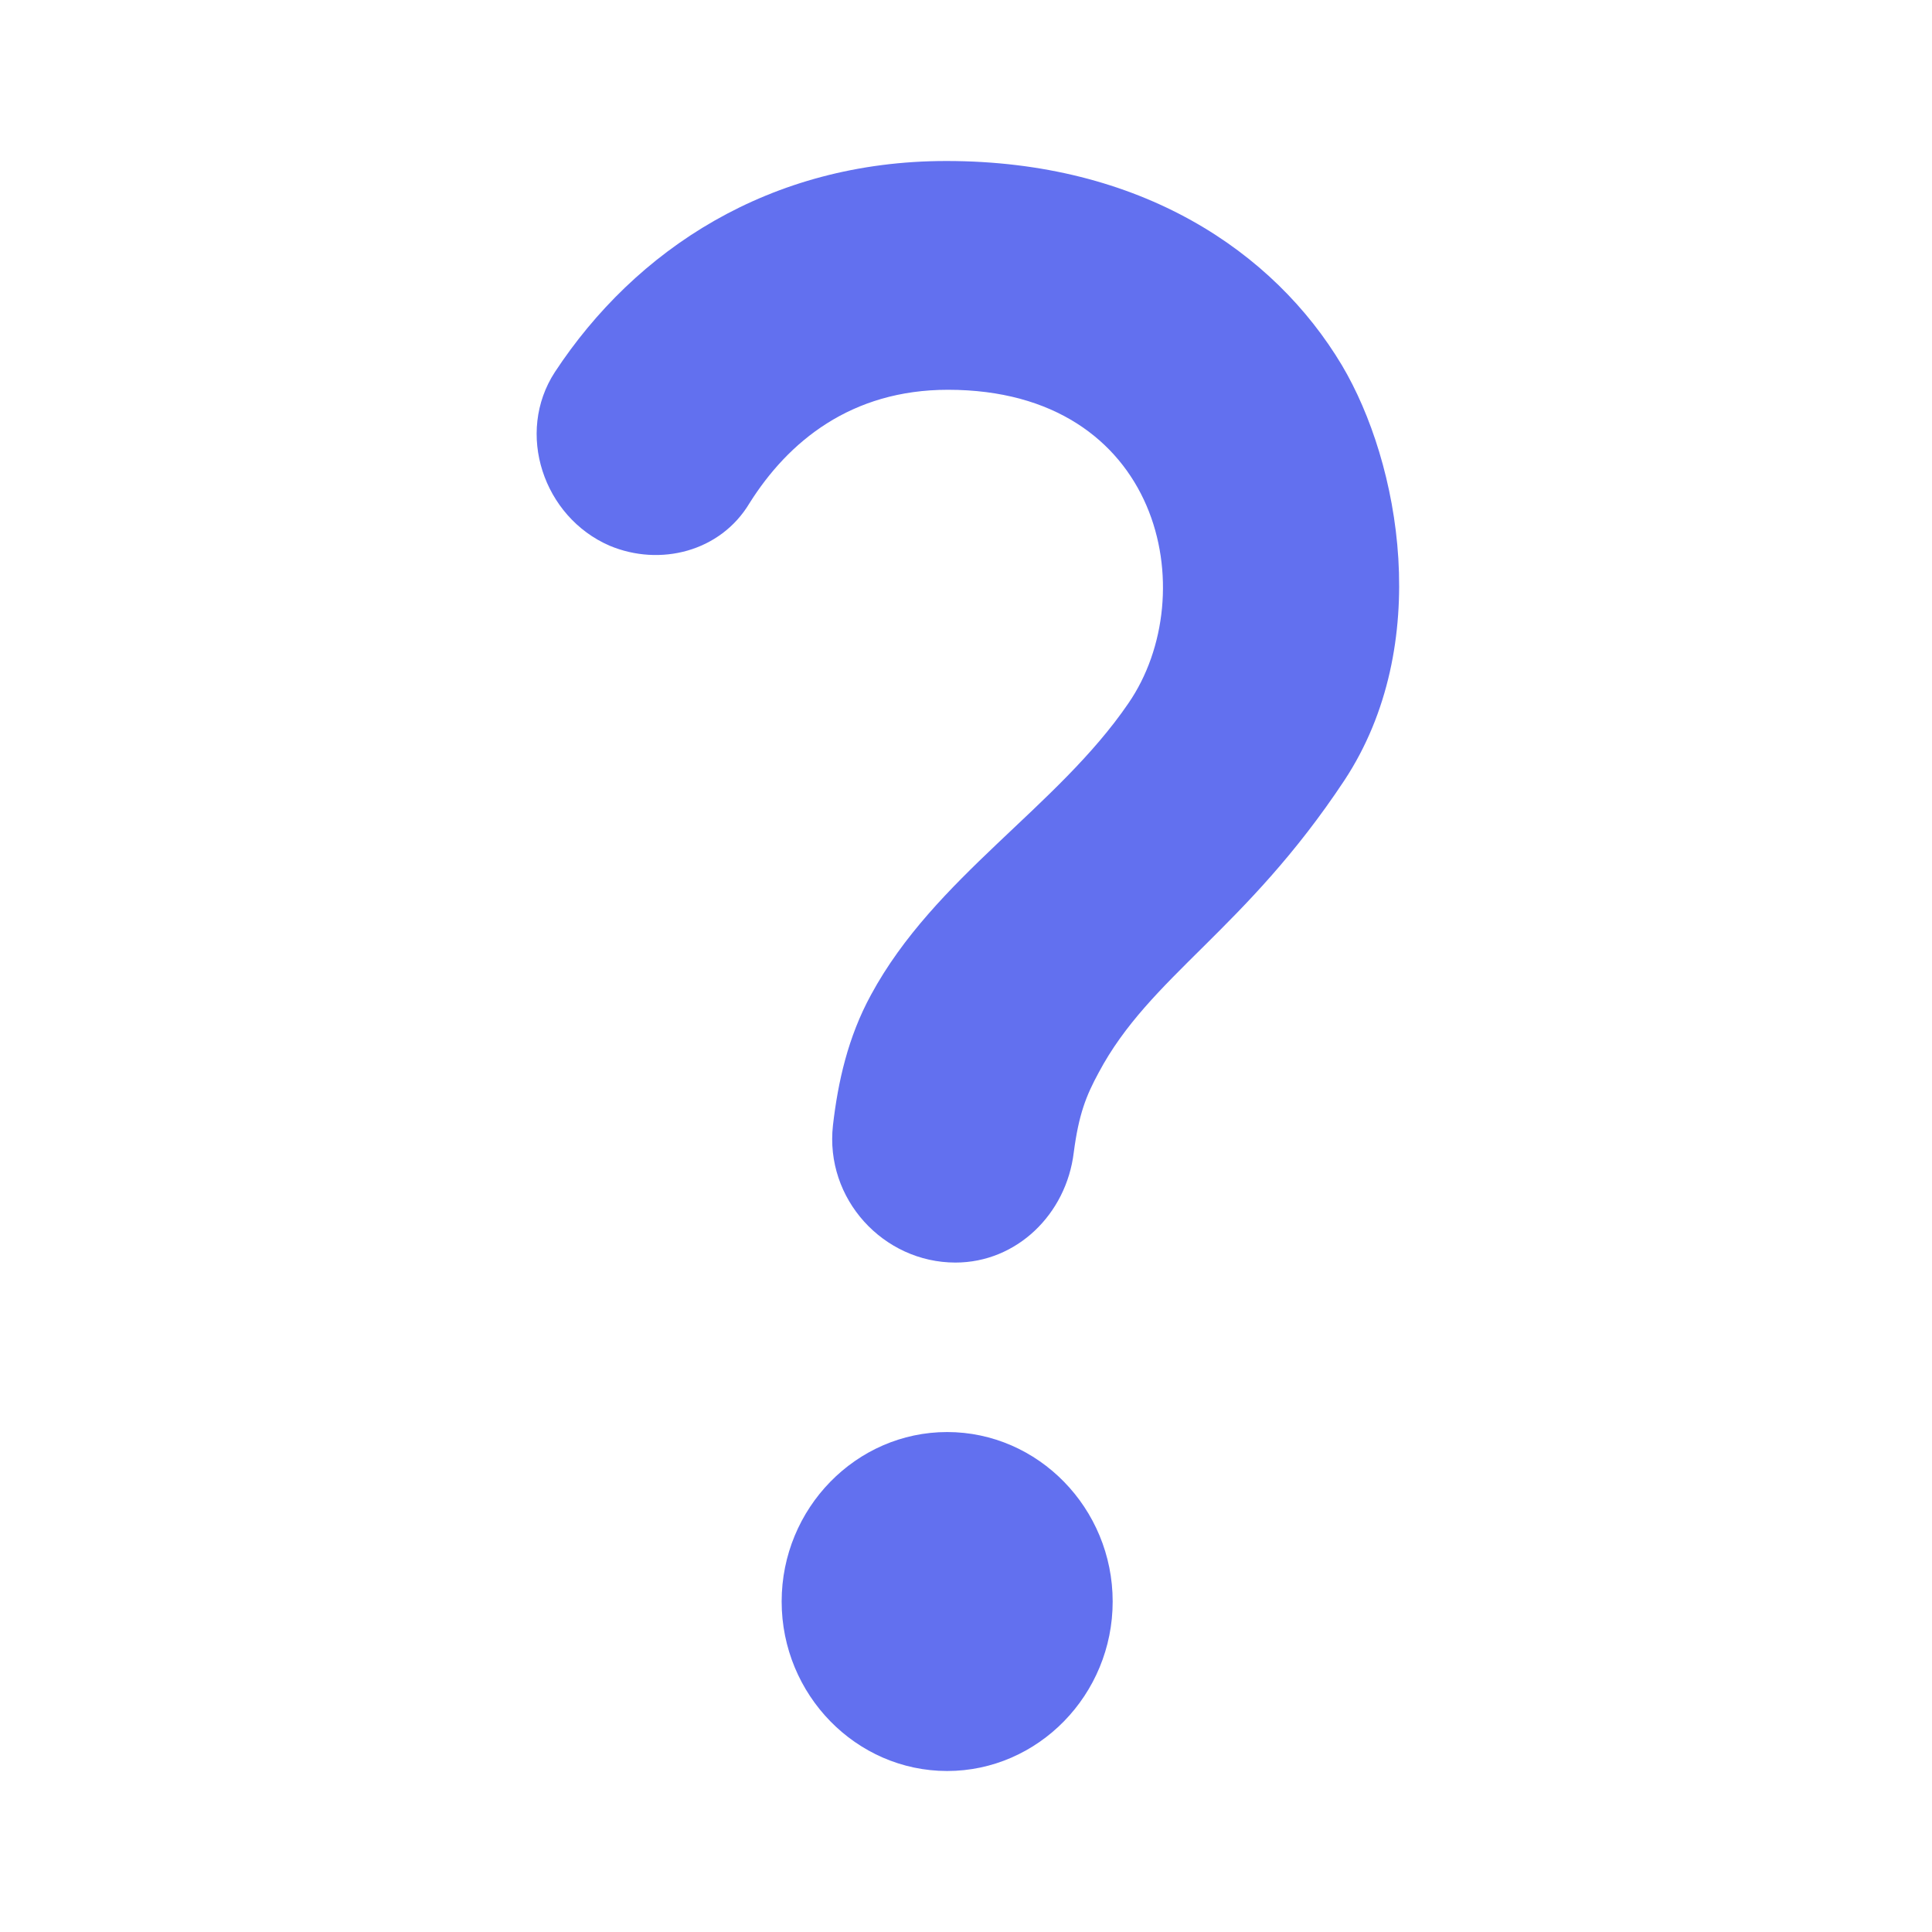 <svg width="36" height="36" viewBox="0 0 36 36" fill="none" xmlns="http://www.w3.org/2000/svg">
<path d="M11.358 10.168C10.124 9.632 9.6 8.068 10.34 6.932C11.836 4.658 14.334 3 17.634 3C21.257 3 23.739 4.689 25.004 6.805C26.083 8.621 26.715 12.016 25.05 14.542C23.2 17.337 21.427 18.189 20.471 19.989C20.239 20.416 20.101 20.763 20.008 21.474C19.869 22.626 18.944 23.526 17.803 23.526C16.462 23.526 15.367 22.342 15.521 20.968C15.614 20.163 15.799 19.326 16.23 18.537C17.418 16.342 19.7 15.047 21.026 13.105C22.429 11.068 21.642 7.263 17.664 7.263C15.86 7.263 14.688 8.226 13.964 9.379C13.424 10.279 12.299 10.563 11.358 10.168ZM20.733 29.842C20.733 31.579 19.345 33 17.649 33C15.953 33 14.565 31.579 14.565 29.842C14.565 28.105 15.953 26.684 17.649 26.684C19.345 26.684 20.733 28.105 20.733 29.842Z" fill="#6270EF"/>
</svg>
